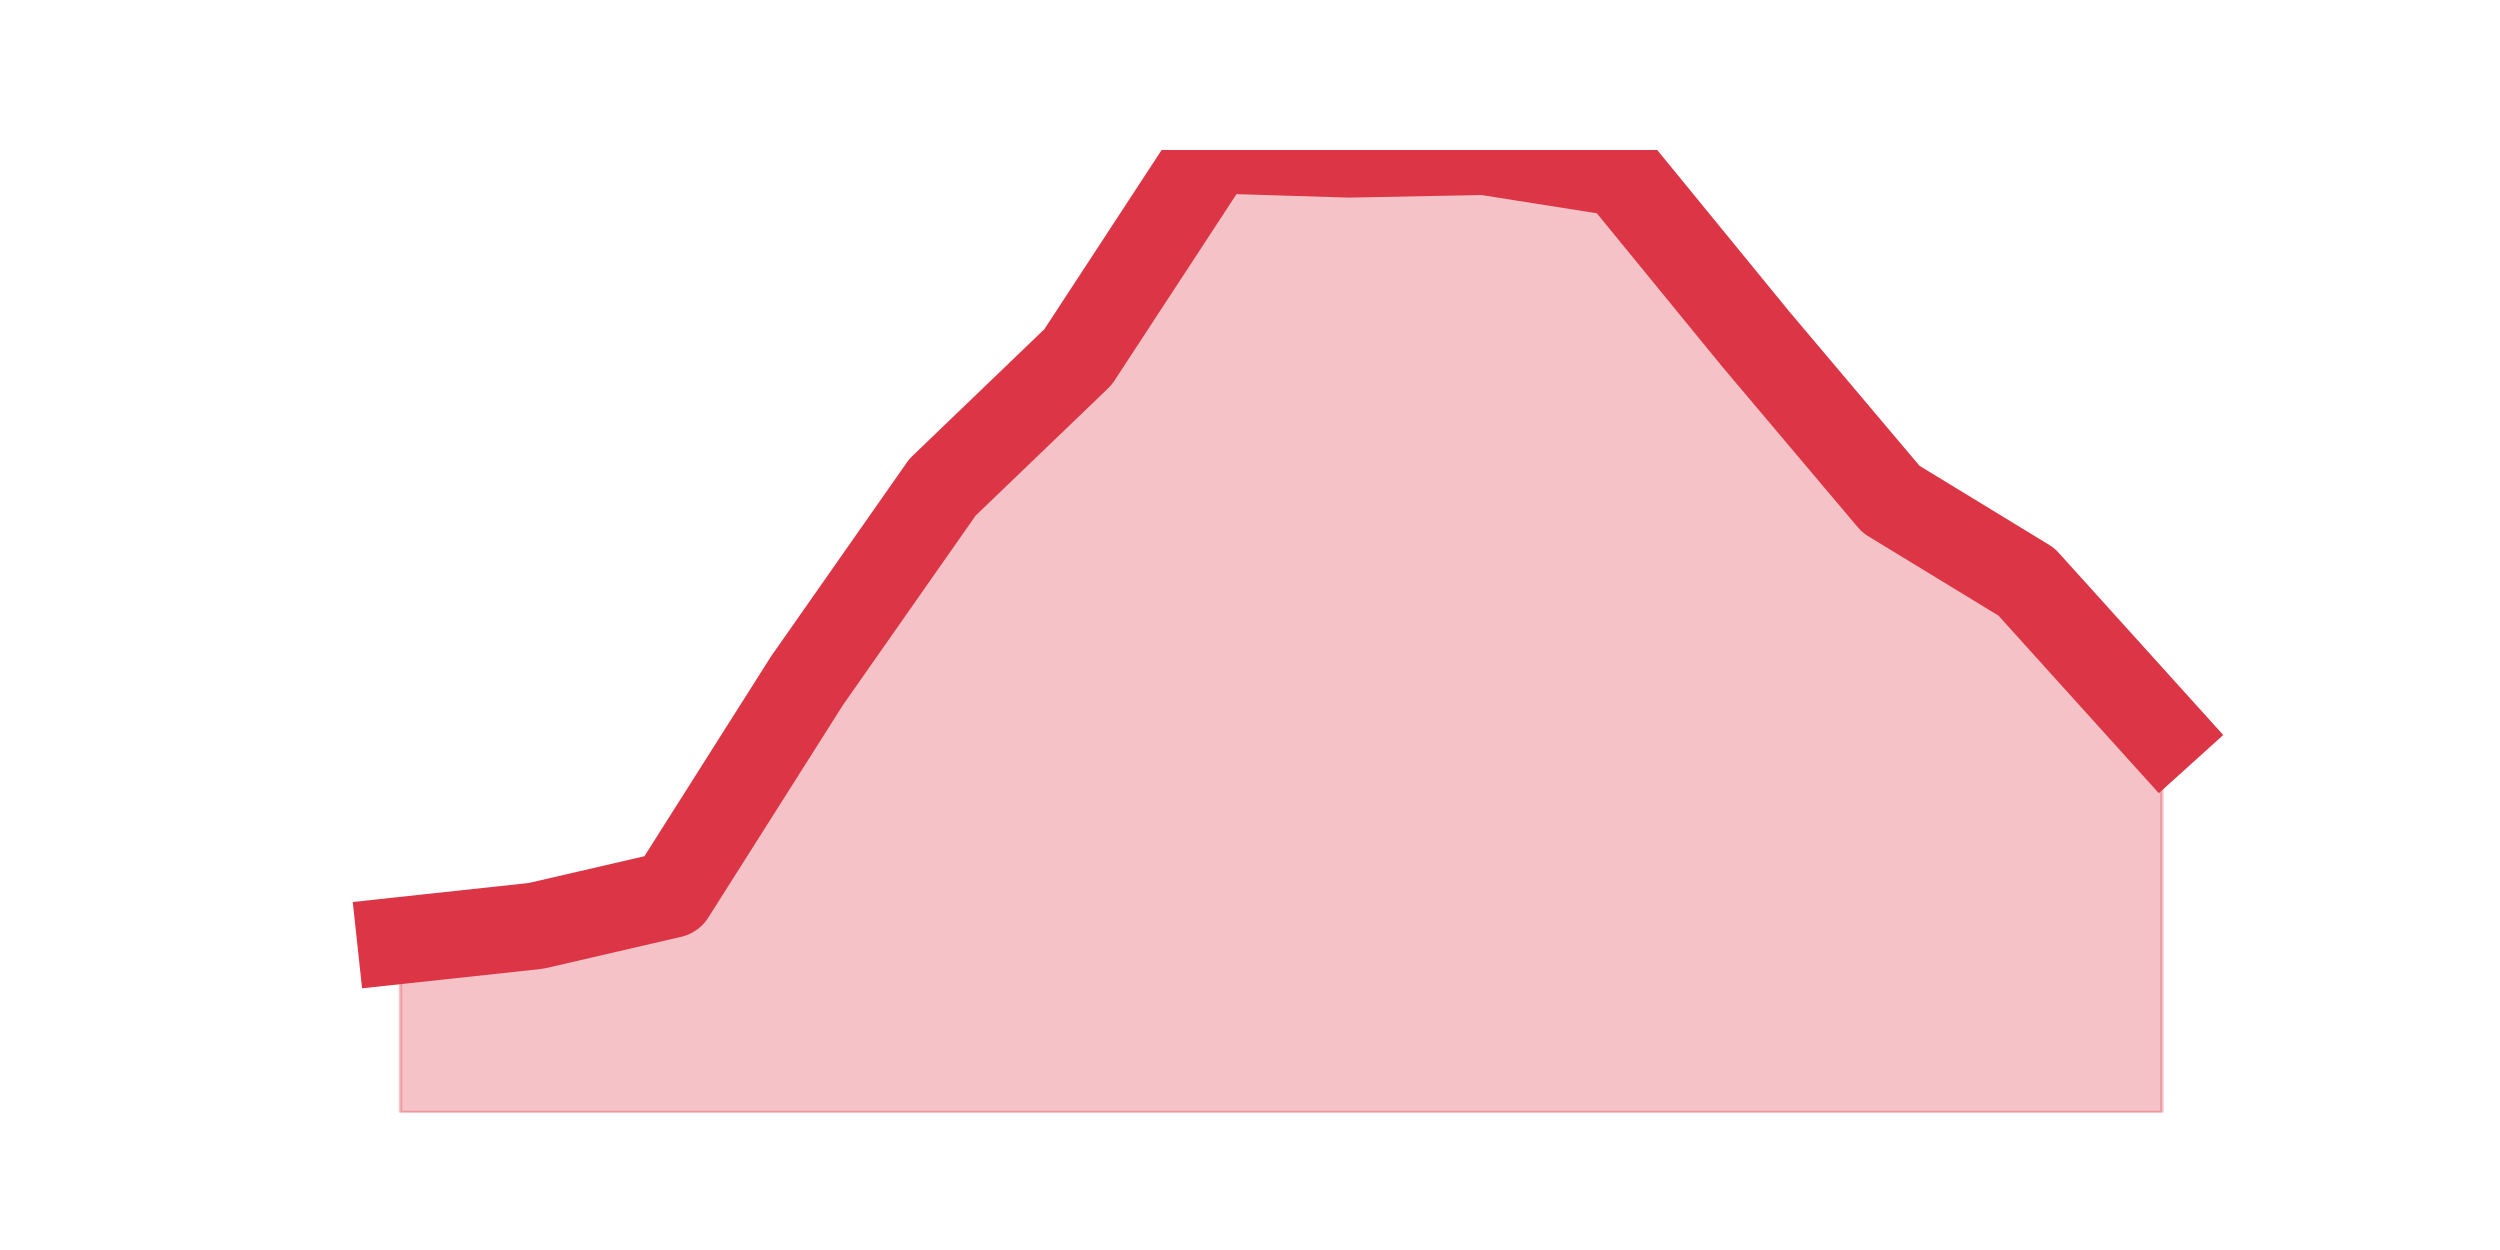 <?xml version="1.0" encoding="utf-8" standalone="no"?>
<!DOCTYPE svg PUBLIC "-//W3C//DTD SVG 1.1//EN"
  "http://www.w3.org/Graphics/SVG/1.1/DTD/svg11.dtd">
<svg height="360pt" version="1.1" viewBox="0 0 720 360" width="720pt" xmlns="http://www.w3.org/2000/svg" xmlns:xlink="http://www.w3.org/1999/xlink">
 <defs>
  <style type="text/css">*{stroke-linecap:butt;stroke-linejoin:round;}</style>
 </defs>
 <g id="figure_1">
  <g id="patch_1">
   <path d="M 0 360 
L 720 360 
L 720 0 
L 0 0 
z
" style="fill:none;"/>
  </g>
  <g id="axes_1">
   <g id="matplotlib.axis_1"/>
   <g id="matplotlib.axis_2"/>
   <g id="PolyCollection_1">
    <defs>
     <path d="M 115.364 -89.138 
L 115.364 -39.6 
L 154.385 -39.6 
L 193.406 -39.6 
L 232.427 -39.6 
L 271.448 -39.6 
L 310.469 -39.6 
L 349.49 -39.6 
L 388.51 -39.6 
L 427.531 -39.6 
L 466.552 -39.6 
L 505.573 -39.6 
L 544.594 -39.6 
L 583.615 -39.6 
L 622.636 -39.6 
L 622.636 -149.215 
L 622.636 -149.215 
L 583.615 -192.429 
L 544.594 -216.219 
L 505.573 -262.444 
L 466.552 -310.175 
L 427.531 -316.348 
L 388.51 -315.595 
L 349.49 -316.8 
L 310.469 -257.174 
L 271.448 -219.682 
L 232.427 -163.971 
L 193.406 -102.388 
L 154.385 -93.354 
L 115.364 -89.138 
z
" id="m5d7f8d818c" style="stroke:#dc3545;stroke-opacity:0.3;"/>
    </defs>
    <g clip-path="url(#pf72f077f2b)">
     <use style="fill:#dc3545;fill-opacity:0.3;stroke:#dc3545;stroke-opacity:0.3;" x="0" xlink:href="#m5d7f8d818c" y="360"/>
    </g>
   </g>
   <g id="line2d_1">
    <path clip-path="url(#pf72f077f2b)" d="M 115.364 270.862 
L 154.385 266.646 
L 193.406 257.612 
L 232.427 196.029 
L 271.448 140.318 
L 310.469 102.826 
L 349.49 43.2 
L 388.51 44.405 
L 427.531 43.652 
L 466.552 49.825 
L 505.573 97.556 
L 544.594 143.781 
L 583.615 167.571 
L 622.636 210.785 
" style="fill:none;stroke:#dc3545;stroke-linecap:square;stroke-width:25;"/>
   </g>
  </g>
 </g>
 <defs>
  <clipPath id="pf72f077f2b">
   <rect height="277.2" width="558" x="90" y="43.2"/>
  </clipPath>
 </defs>
</svg>
